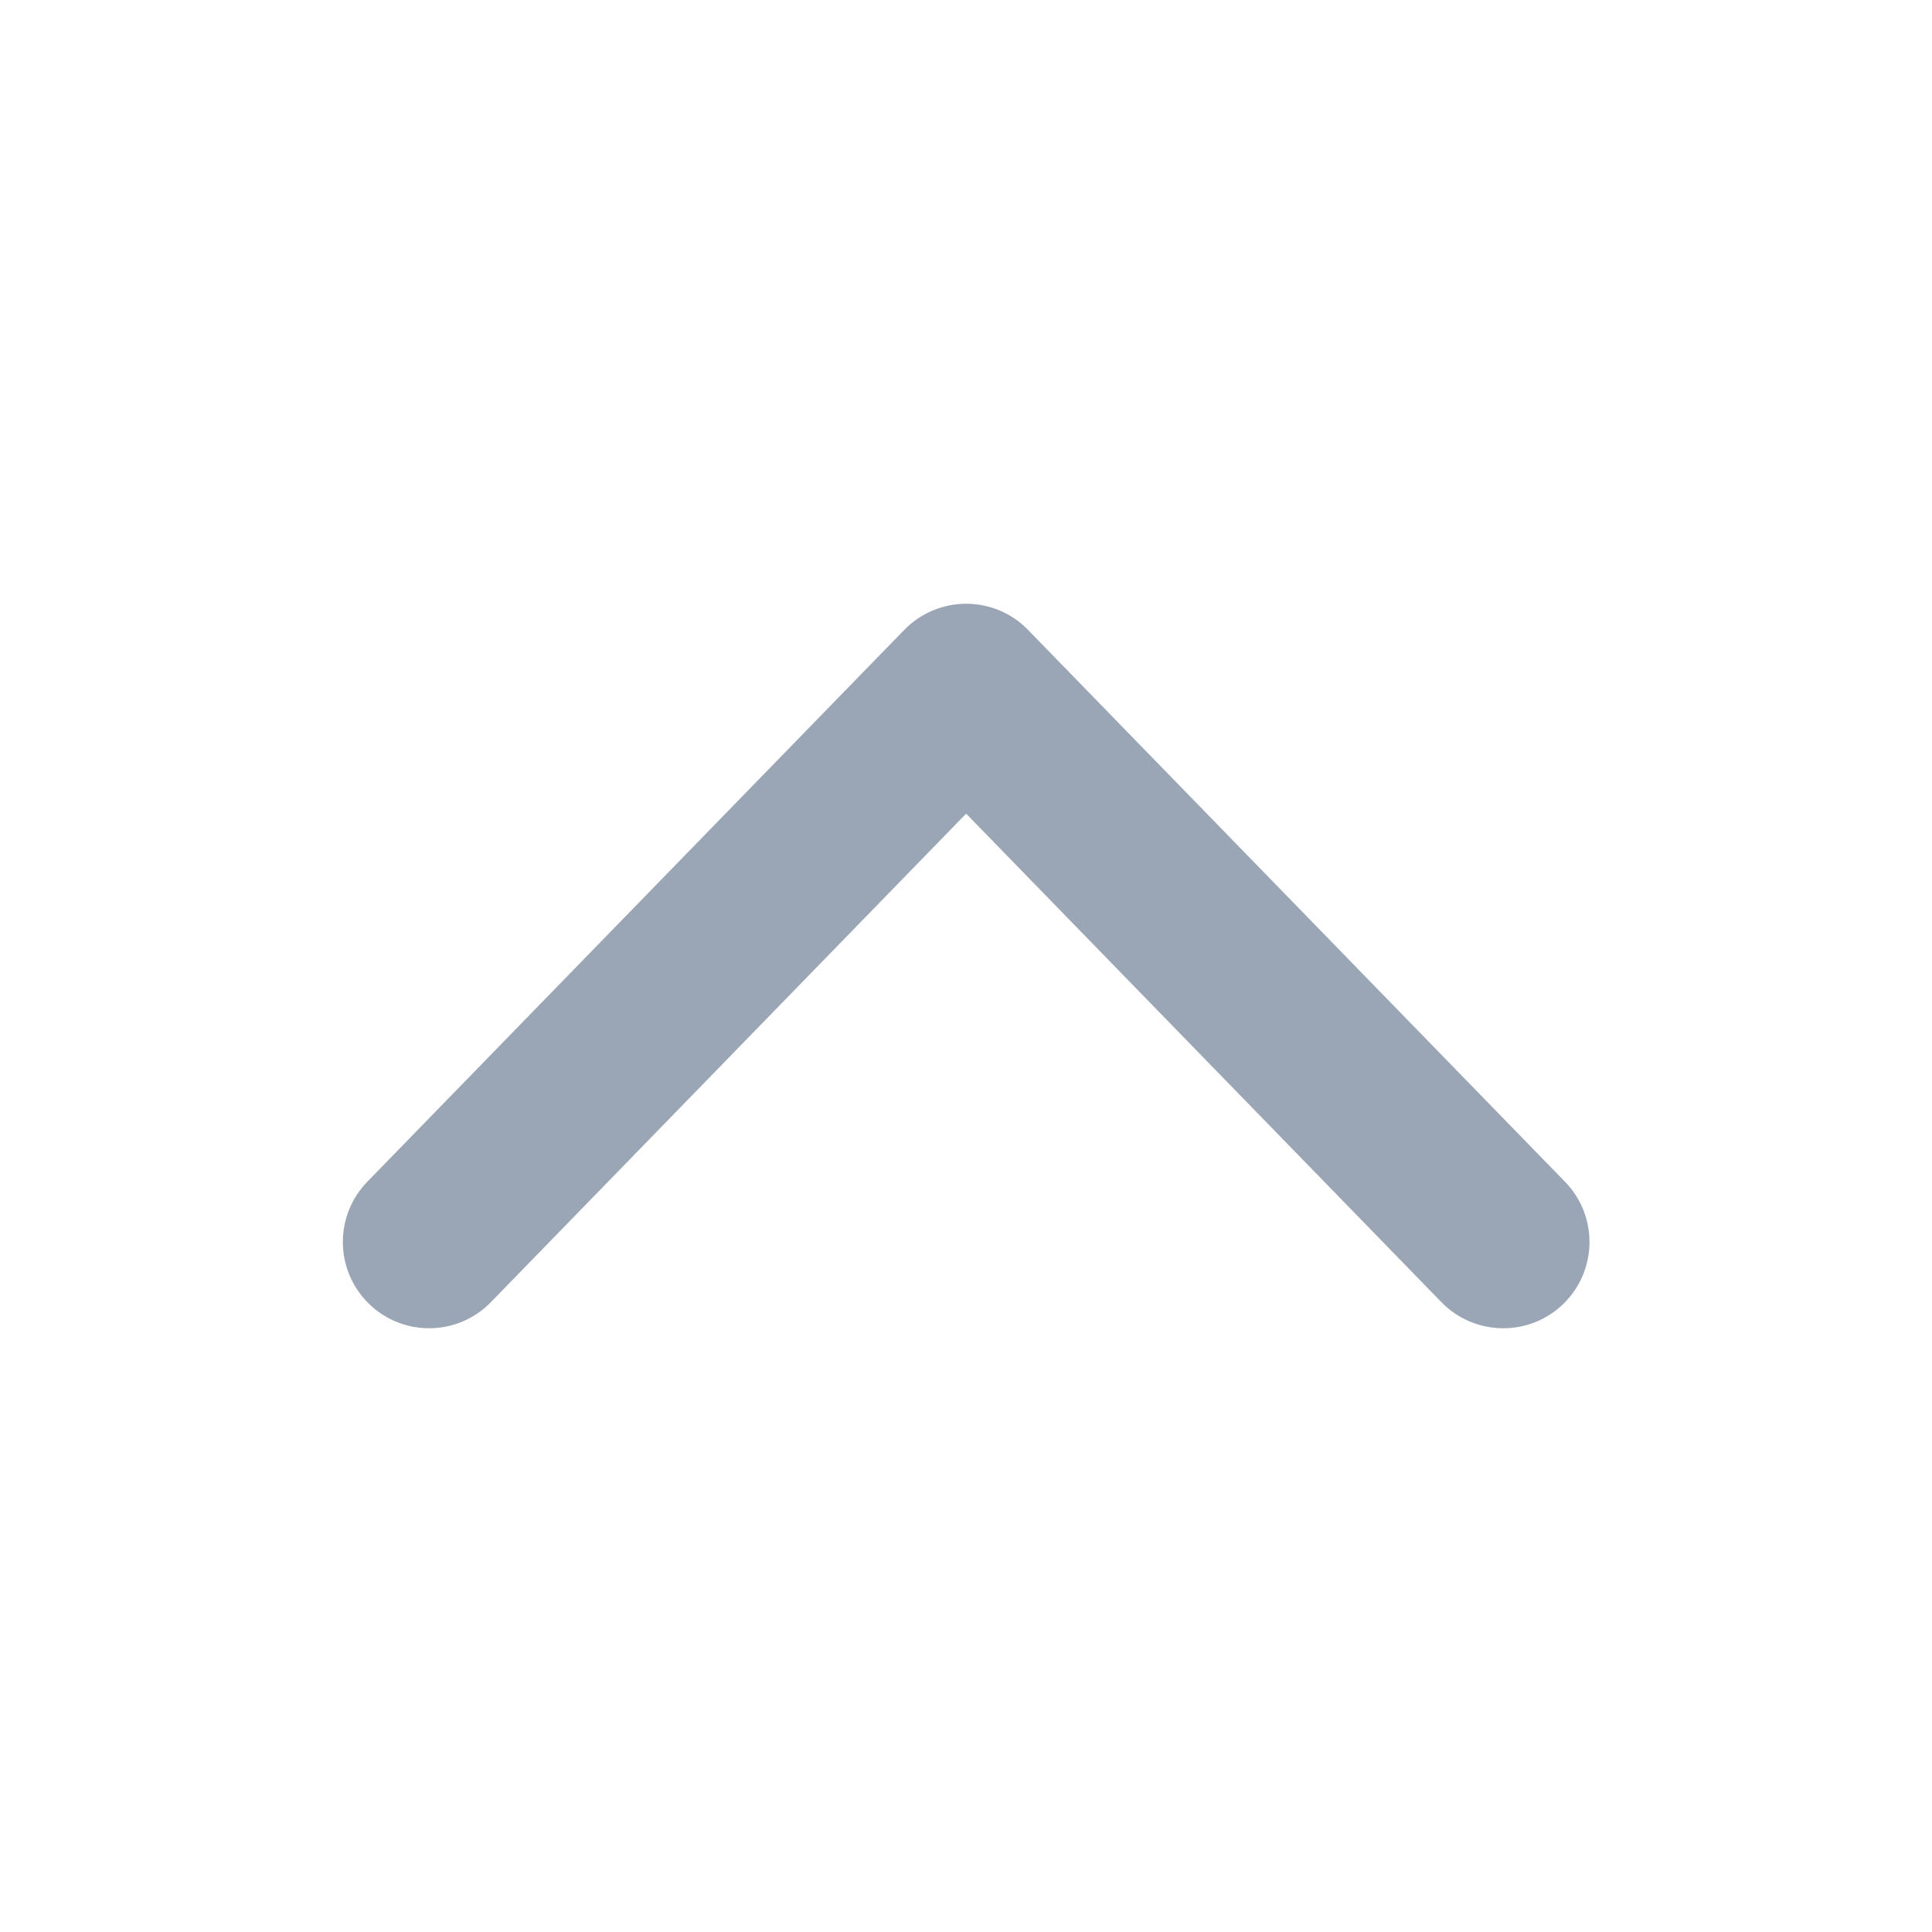 <svg width="14" height="14" viewBox="0 0 14 14" fill="none" xmlns="http://www.w3.org/2000/svg">
<path fill-rule="evenodd" clip-rule="evenodd" d="M2.674 9.448C2.921 9.689 3.317 9.683 3.557 9.436L7.001 5.896L10.445 9.436C10.686 9.683 11.082 9.689 11.329 9.448C11.576 9.207 11.582 8.812 11.341 8.564L7.449 4.564C7.332 4.443 7.17 4.375 7.001 4.375C6.833 4.375 6.671 4.443 6.553 4.564L2.661 8.564C2.421 8.812 2.426 9.207 2.674 9.448Z" fill="#9AA6B5"/>
</svg>
